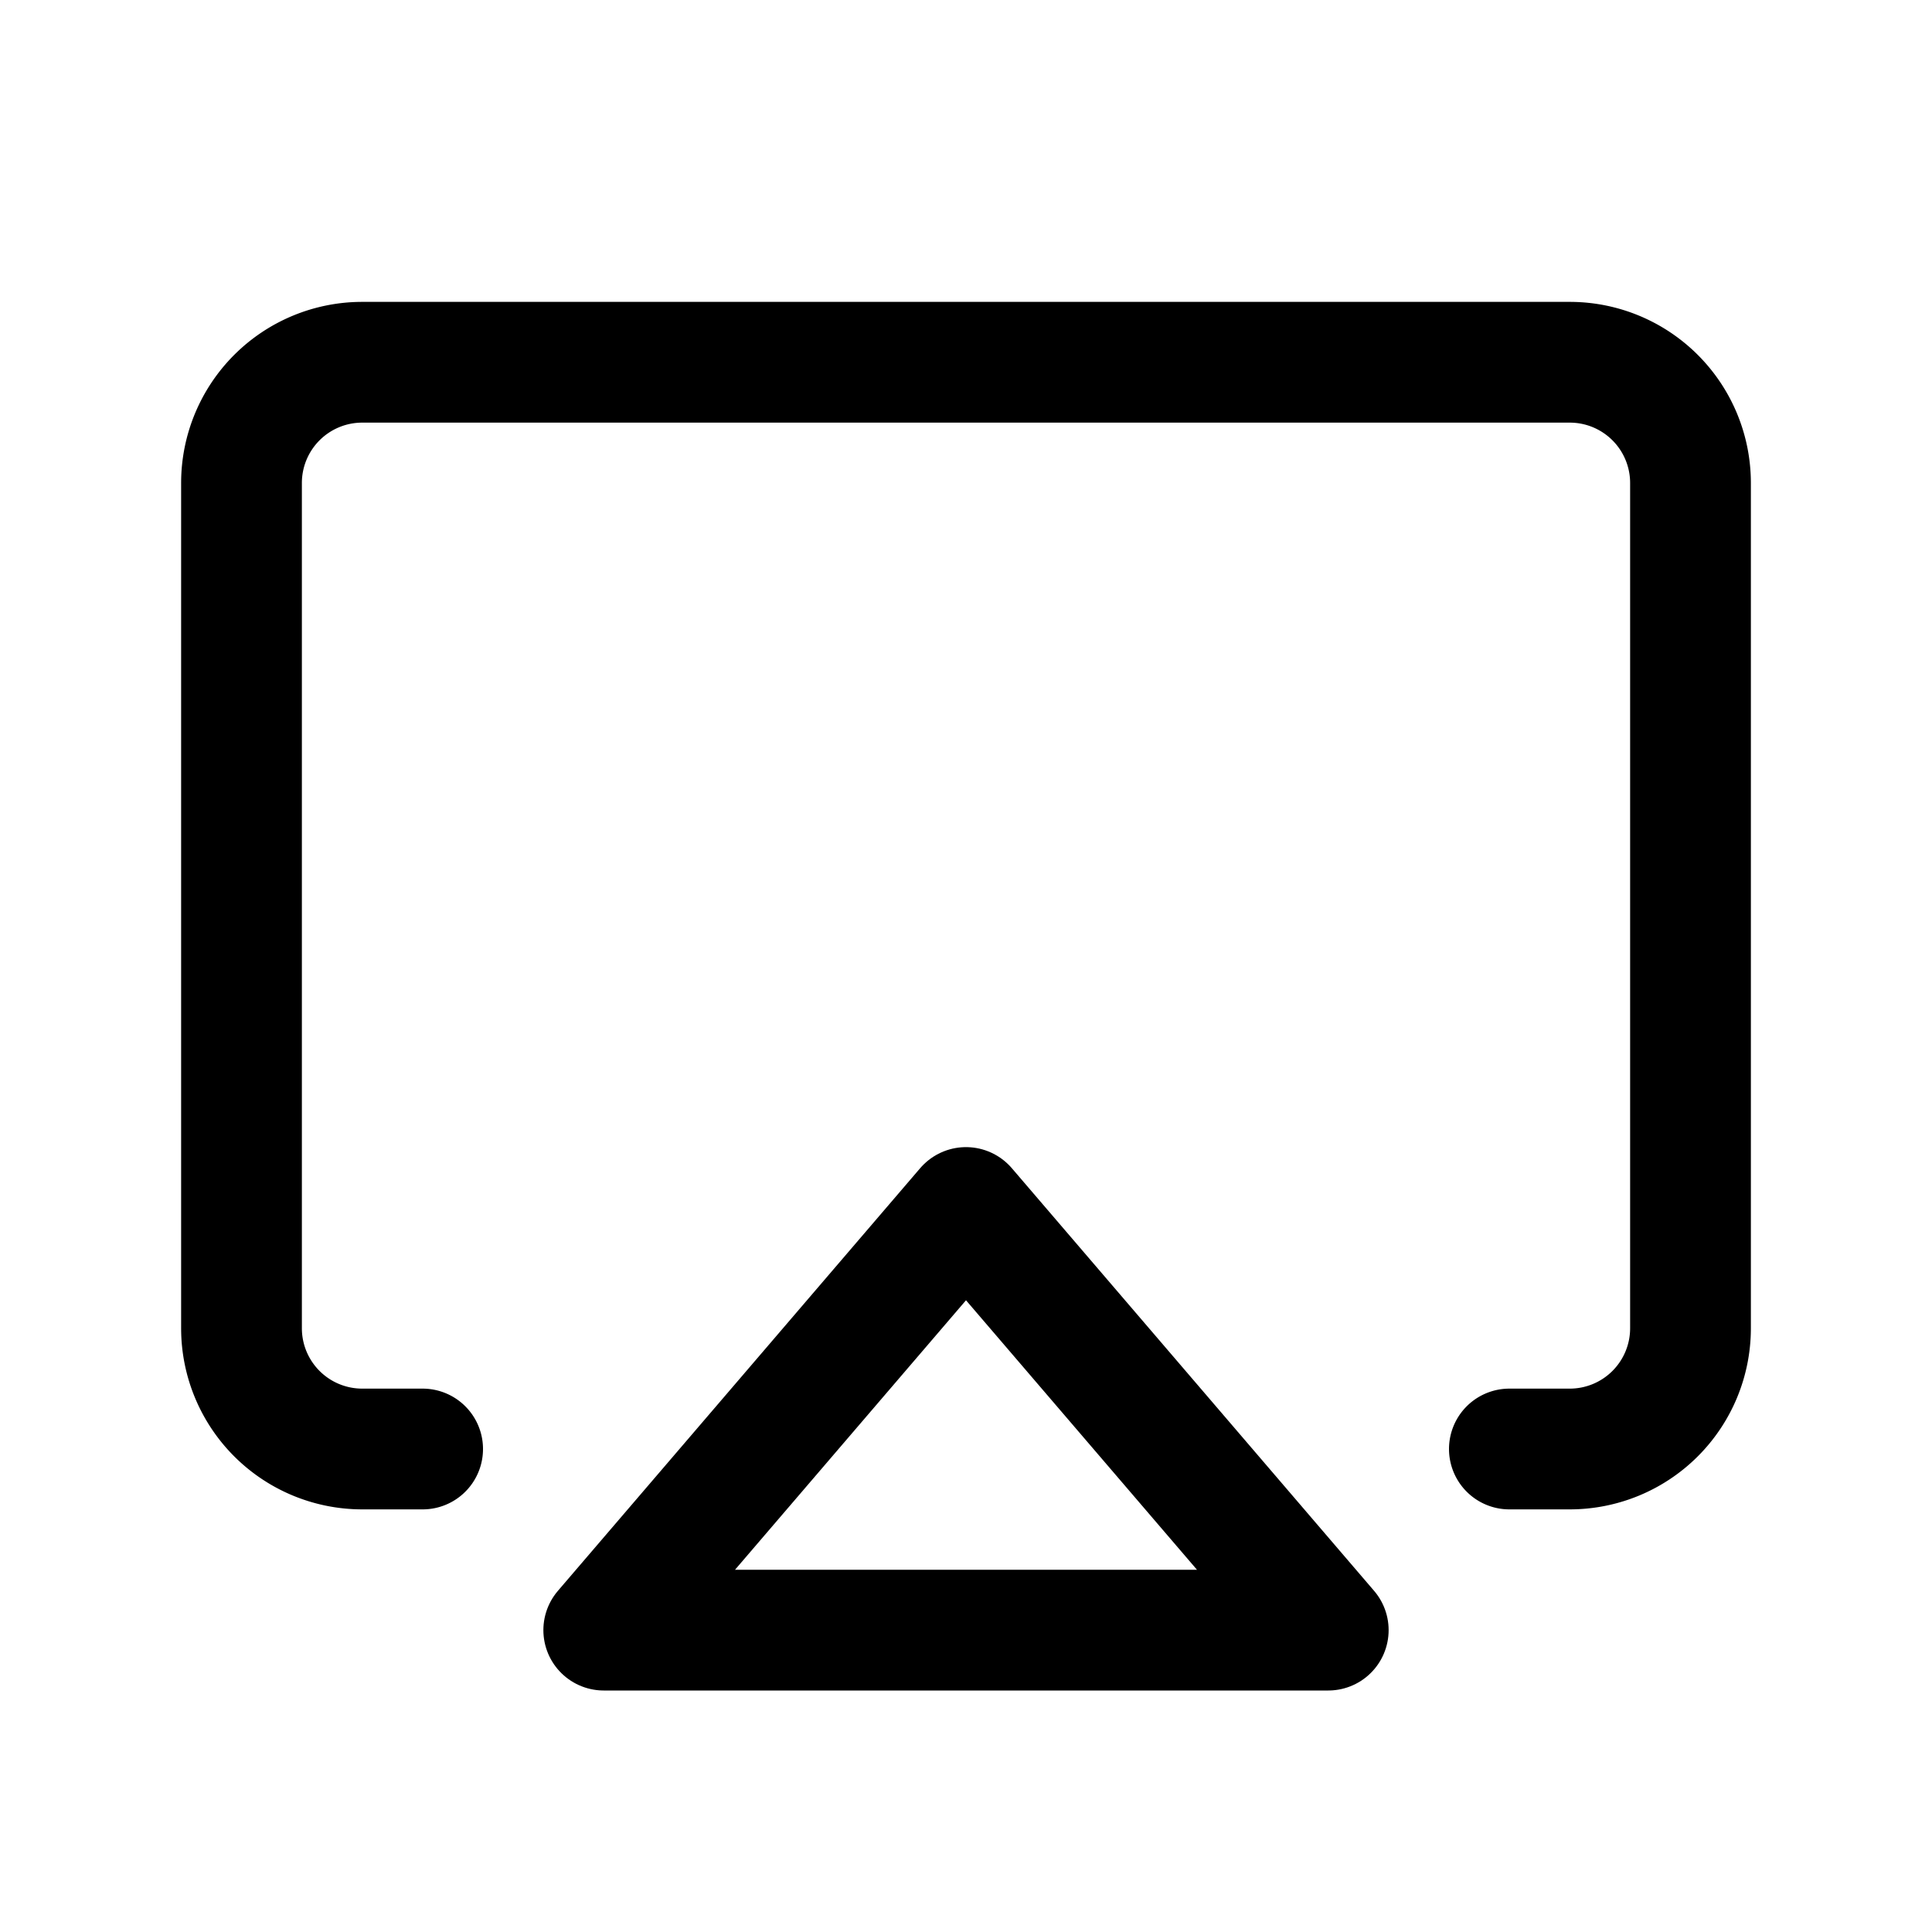 <svg xmlns="http://www.w3.org/2000/svg" viewBox="0 0 256 256" width="20" height="20"><path fill="none" d="M0 0h256v256H0z"/><path fill="none" stroke="currentColor" stroke-linecap="round" stroke-linejoin="round" stroke-width="16" d="M128 160l48 56H80l48-56z"/><path d="M56 192h-8a16 16 0 01-16-16V64a16 16 0 0116-16h160a16 16 0 0116 16v112a16 16 0 01-16 16h-8" fill="none" stroke="currentColor" stroke-linecap="round" stroke-linejoin="round" stroke-width="16"/></svg>
